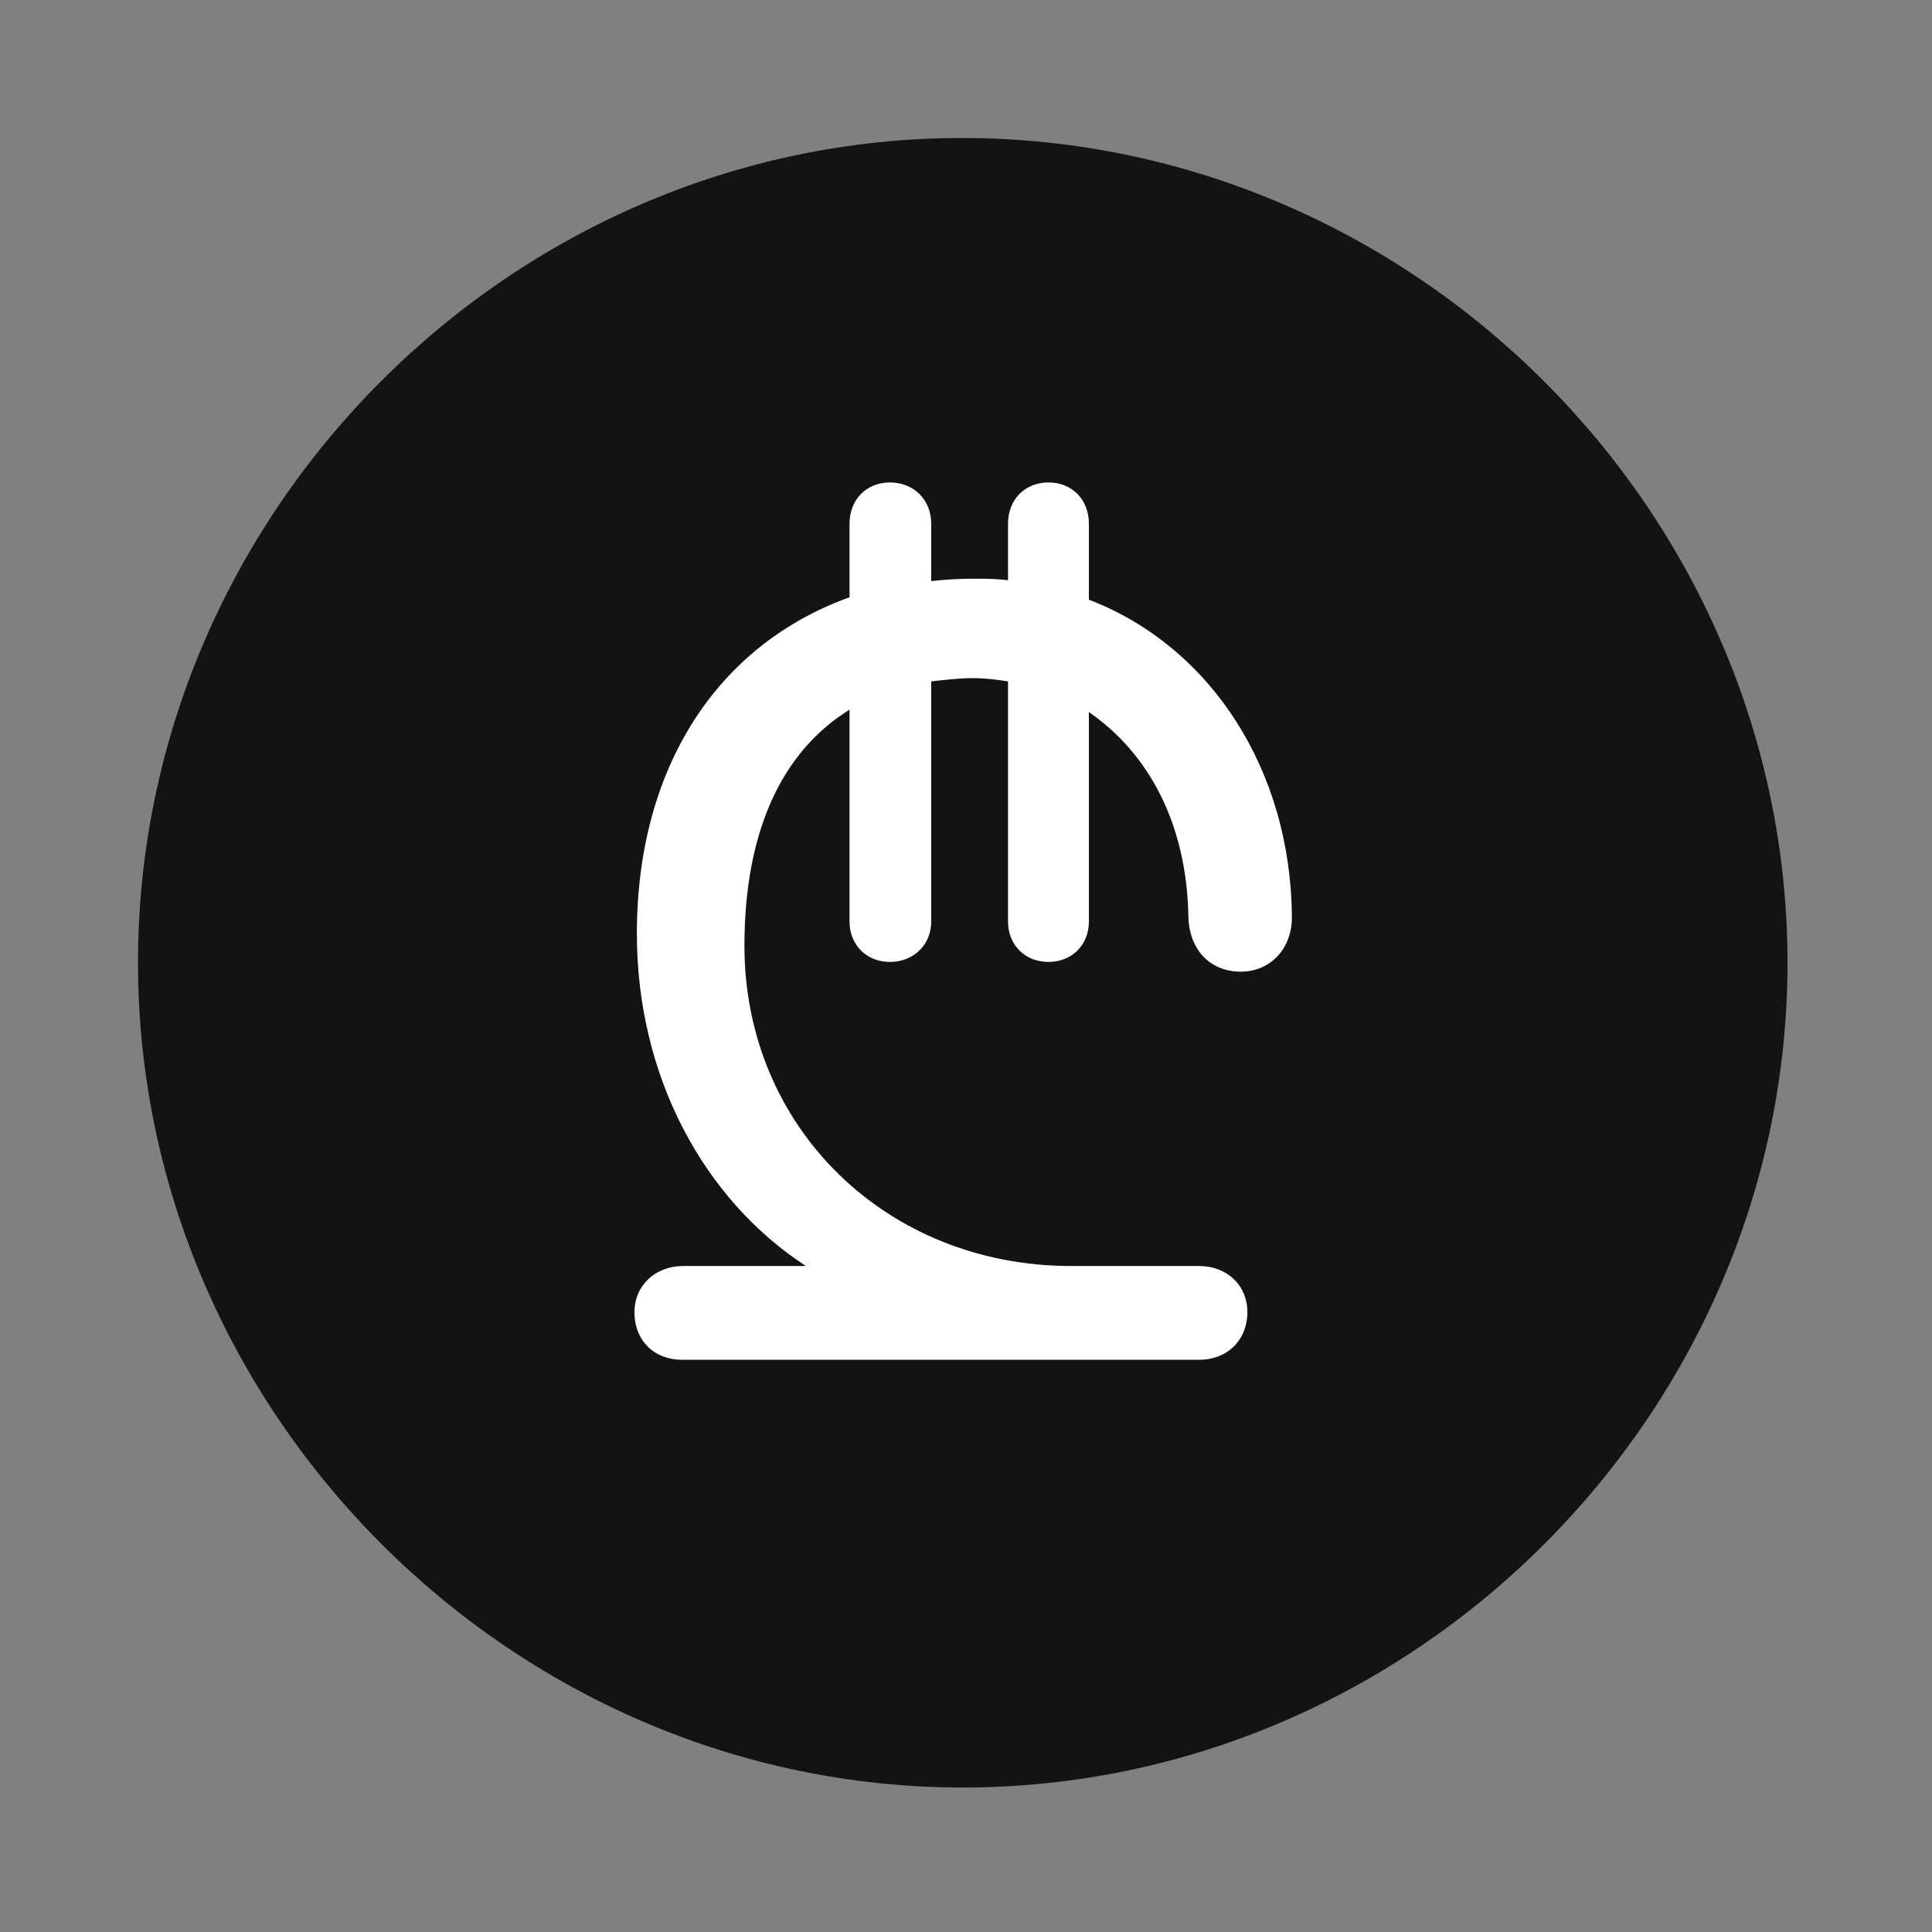 <svg width="28" height="28" viewBox="0 0 28 28" fill="none" xmlns="http://www.w3.org/2000/svg">
<rect x="0" y="0" width="28" height="28" fill="#808080" stroke="none"/>
<path d="M13.953 25.906C20.492 25.906 25.906 20.48 25.906 13.953C25.906 7.414 20.48 2 13.941 2C7.414 2 2 7.414 2 13.953C2 20.48 7.426 25.906 13.953 25.906Z" fill="black" fill-opacity="0.85"/>
<path d="M9.887 19.707C9.477 19.707 9.195 19.426 9.195 19.016C9.195 18.629 9.5 18.348 9.898 18.348H11.68C10.203 17.387 9.23 15.605 9.23 13.531C9.23 11.129 10.391 9.348 12.312 8.656V7.59C12.312 7.238 12.559 6.992 12.898 6.992C13.238 6.992 13.496 7.238 13.496 7.59V8.422C13.695 8.398 13.918 8.387 14.105 8.387C14.281 8.387 14.445 8.387 14.609 8.41V7.59C14.609 7.238 14.855 6.992 15.195 6.992C15.535 6.992 15.781 7.238 15.781 7.59V8.691C17.551 9.371 18.711 11.164 18.723 13.297C18.723 13.754 18.406 14.082 17.984 14.082C17.527 14.082 17.234 13.754 17.223 13.285C17.199 11.938 16.648 10.918 15.781 10.32V13.355C15.781 13.695 15.535 13.941 15.195 13.941C14.855 13.941 14.609 13.695 14.609 13.355V9.875C14.457 9.852 14.293 9.828 14.094 9.828C13.918 9.828 13.695 9.852 13.496 9.875V13.355C13.496 13.695 13.238 13.941 12.898 13.941C12.559 13.941 12.312 13.695 12.312 13.355V10.285C11.328 10.895 10.789 12.055 10.789 13.707C10.789 16.344 12.852 18.348 15.523 18.348H17.375C17.785 18.348 18.078 18.629 18.078 19.016C18.078 19.414 17.797 19.707 17.375 19.707H9.887Z" fill="white"/>
</svg>
